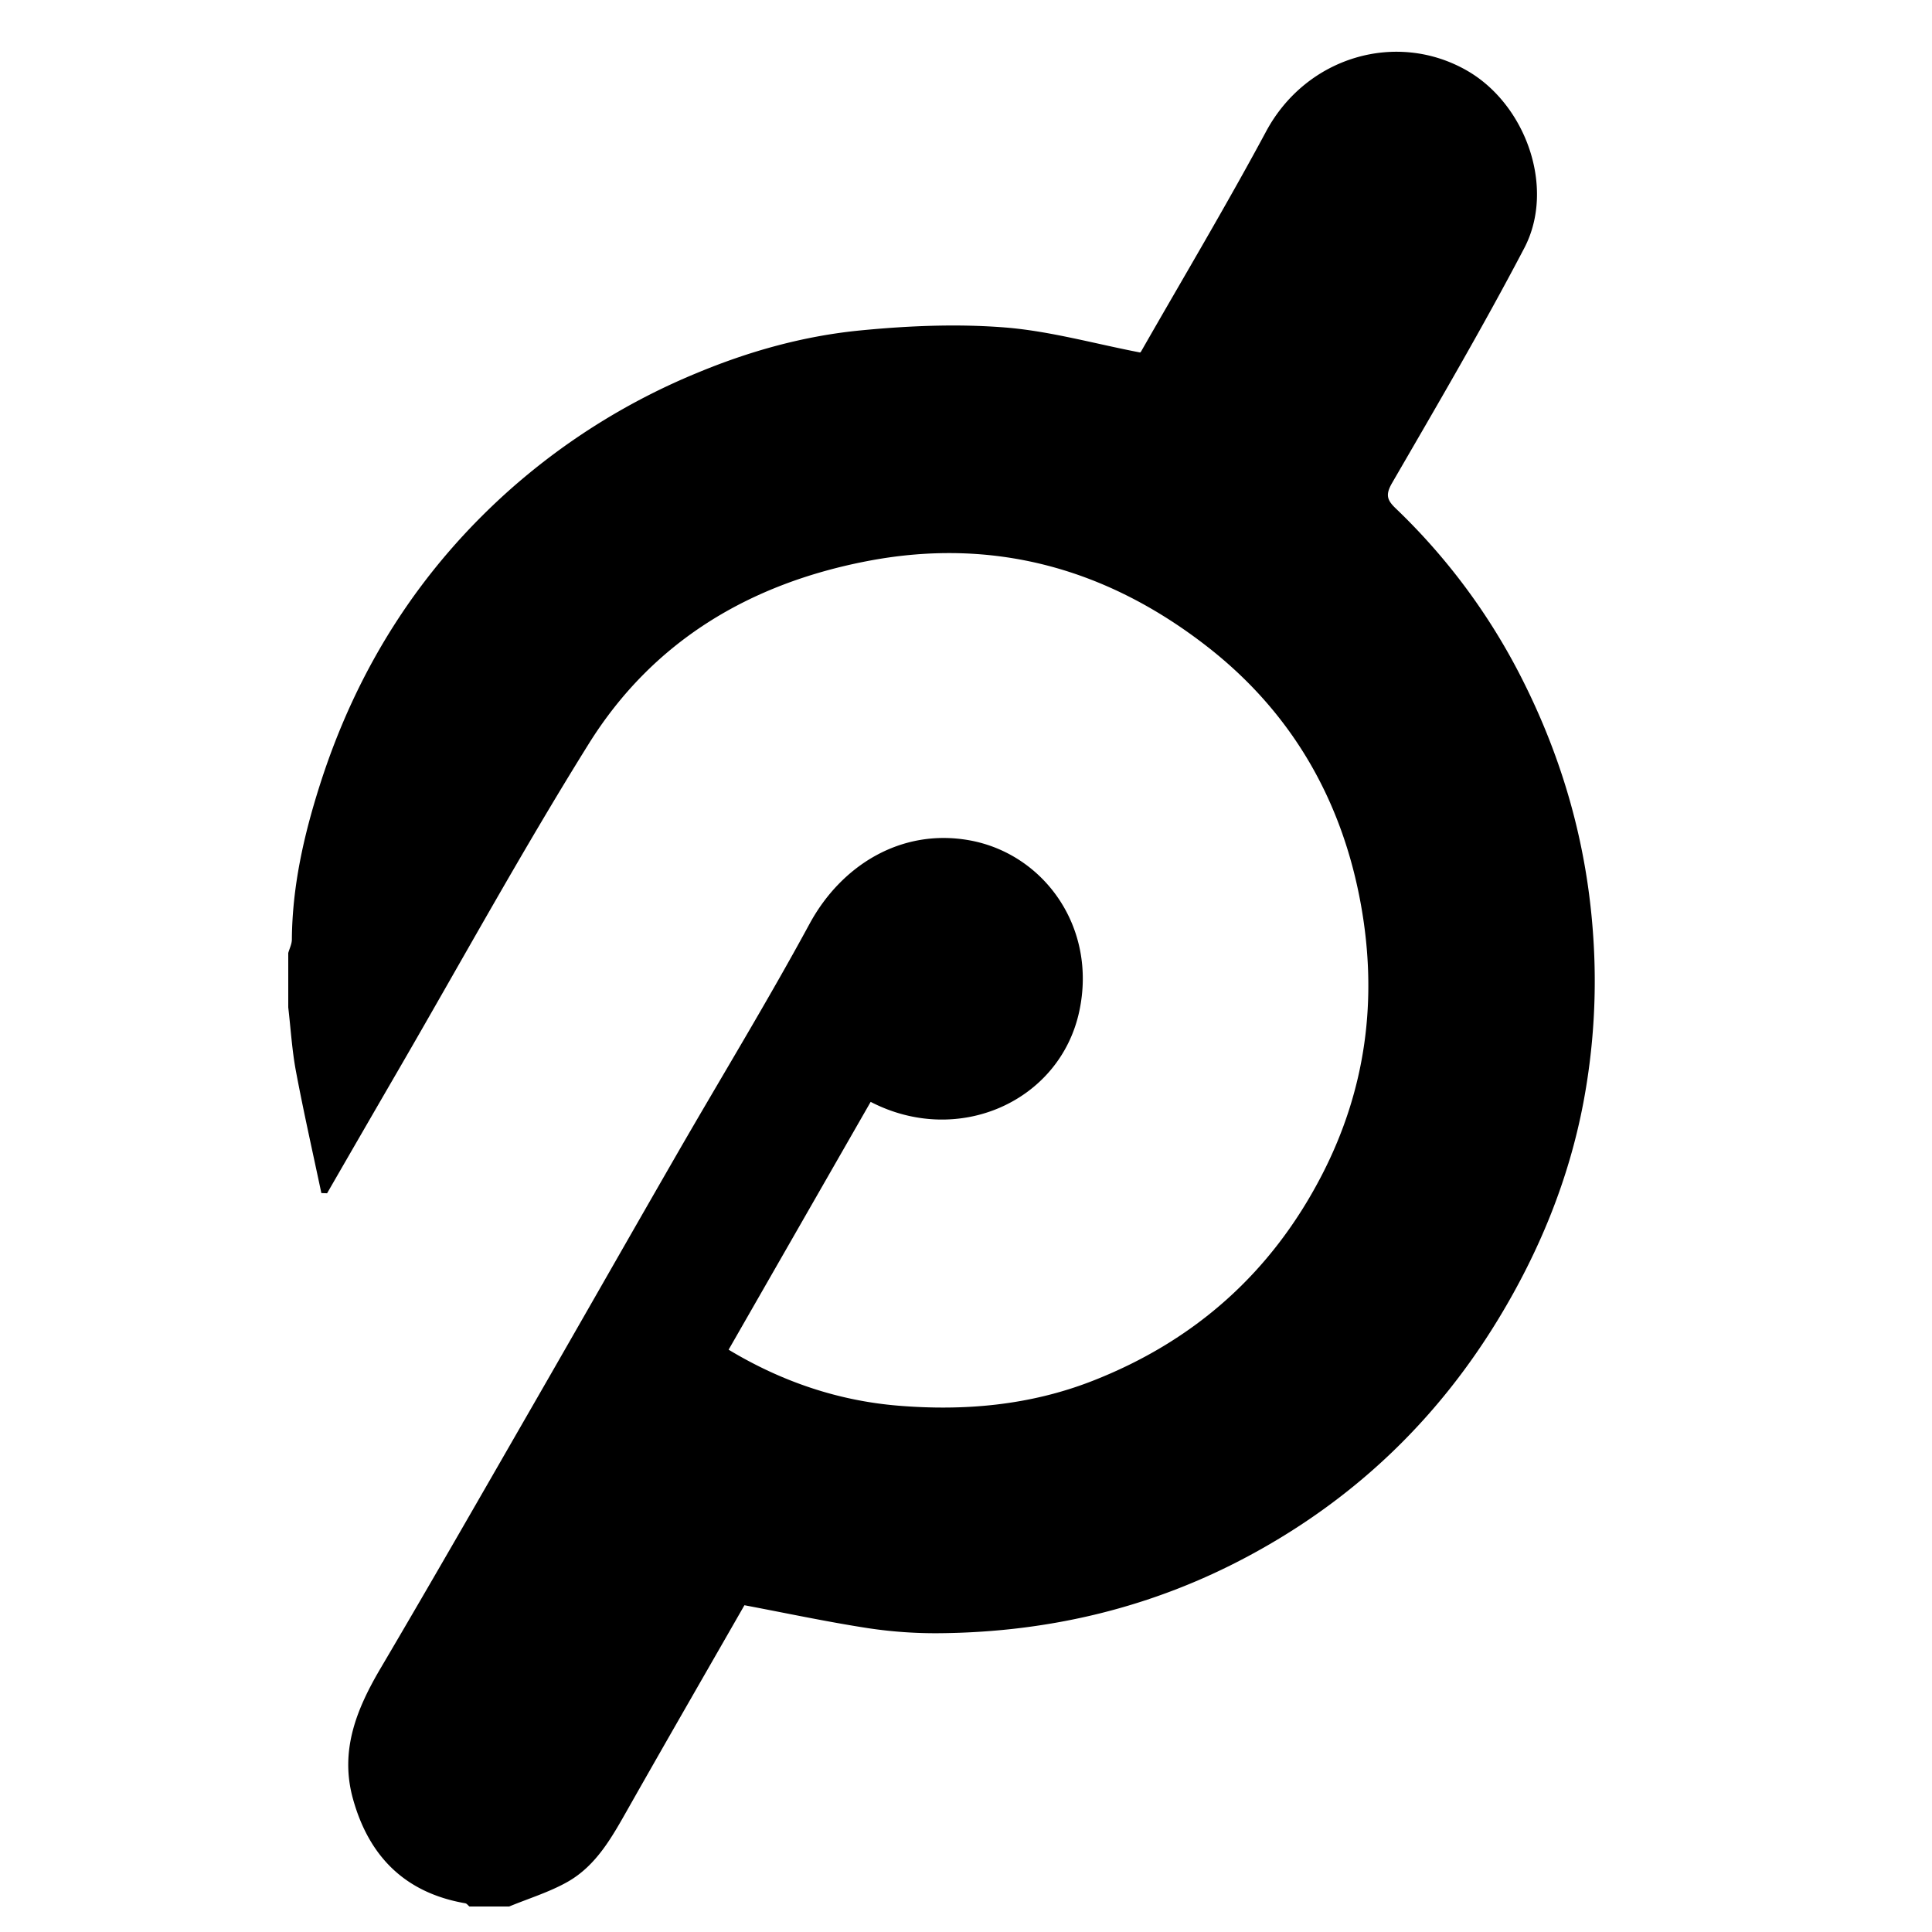 <svg xmlns="http://www.w3.org/2000/svg" viewBox="0 0 1000 1000"><path d="M149.2,521.405V493.257c.651-2.322,1.854-4.64,1.871-6.967.2-27.5,6.2-53.951,14.479-79.953C184.833,345.787,217.682,294.084,265.583,252a342.238,342.238,0,0,1,95.043-58.9c27.194-11.343,55.464-19.217,84.614-22.063,24.728-2.415,49.931-3.5,74.641-1.562,23.373,1.834,46.377,8.369,70.163,12.956-.286.249.336-.069.626-.577,21.645-37.9,44.023-75.4,64.673-113.837C676.1,29.388,722.729,15.683,759.162,36.456c30.594,17.443,46.123,60.8,29.779,91.992-21.572,41.168-45.1,81.324-68.409,121.552-3.575,6.168-2.538,8.9,1.922,13.177a324.44,324.44,0,0,1,65.492,88.5c21.067,41.739,33.555,85.768,36.7,132.9a339.087,339.087,0,0,1-5.105,86.191c-7.577,39.931-22.839,77.181-44.073,112.086q-48.131,79.119-129.447,122.643C596.618,832,543.53,844.652,487.63,845.329a233.469,233.469,0,0,1-38.14-2.564c-21.442-3.3-42.692-7.846-64.172-11.9-19.9,34.753-40.158,69.858-60.135,105.12-8.313,14.674-16.432,29.665-31.636,38.184-9.4,5.265-19.941,8.482-29.97,12.618H242.952c-.707-.569-1.347-1.517-2.129-1.653-31.143-5.407-49.881-24.228-58.148-54.123-6.908-24.98,1.924-46.5,14.4-67.658,27.191-46.114,53.772-92.589,80.483-138.985,24.351-42.3,48.472-84.727,72.831-127.02,22.882-39.727,46.8-78.885,68.641-119.175,16.37-30.2,47.3-49.513,82.56-43.263,38.625,6.847,66.492,45.022,57.007,88.714-10.112,46.578-62.785,70.092-107.941,46.7L377.129,698.6c27.5,16.574,56.764,26.416,87.737,28.971,34.139,2.817,68.05-.1,100.552-12.8,53.025-20.721,92.832-56.233,118.868-106.748,22.725-44.089,28.923-90.8,20.139-139.67-9.758-54.285-35.864-99.409-78.9-133.147-51.75-40.568-110.645-57.448-176.512-44.805-61.159,11.74-111.243,41.61-144.342,94.706-34.477,55.305-65.875,112.534-98.6,168.934q-18.432,31.77-36.768,63.594l-2.969-.1c-4.426-20.991-9.178-41.921-13.142-63C151.141,543.625,150.486,532.455,149.2,521.405Z"/></svg>